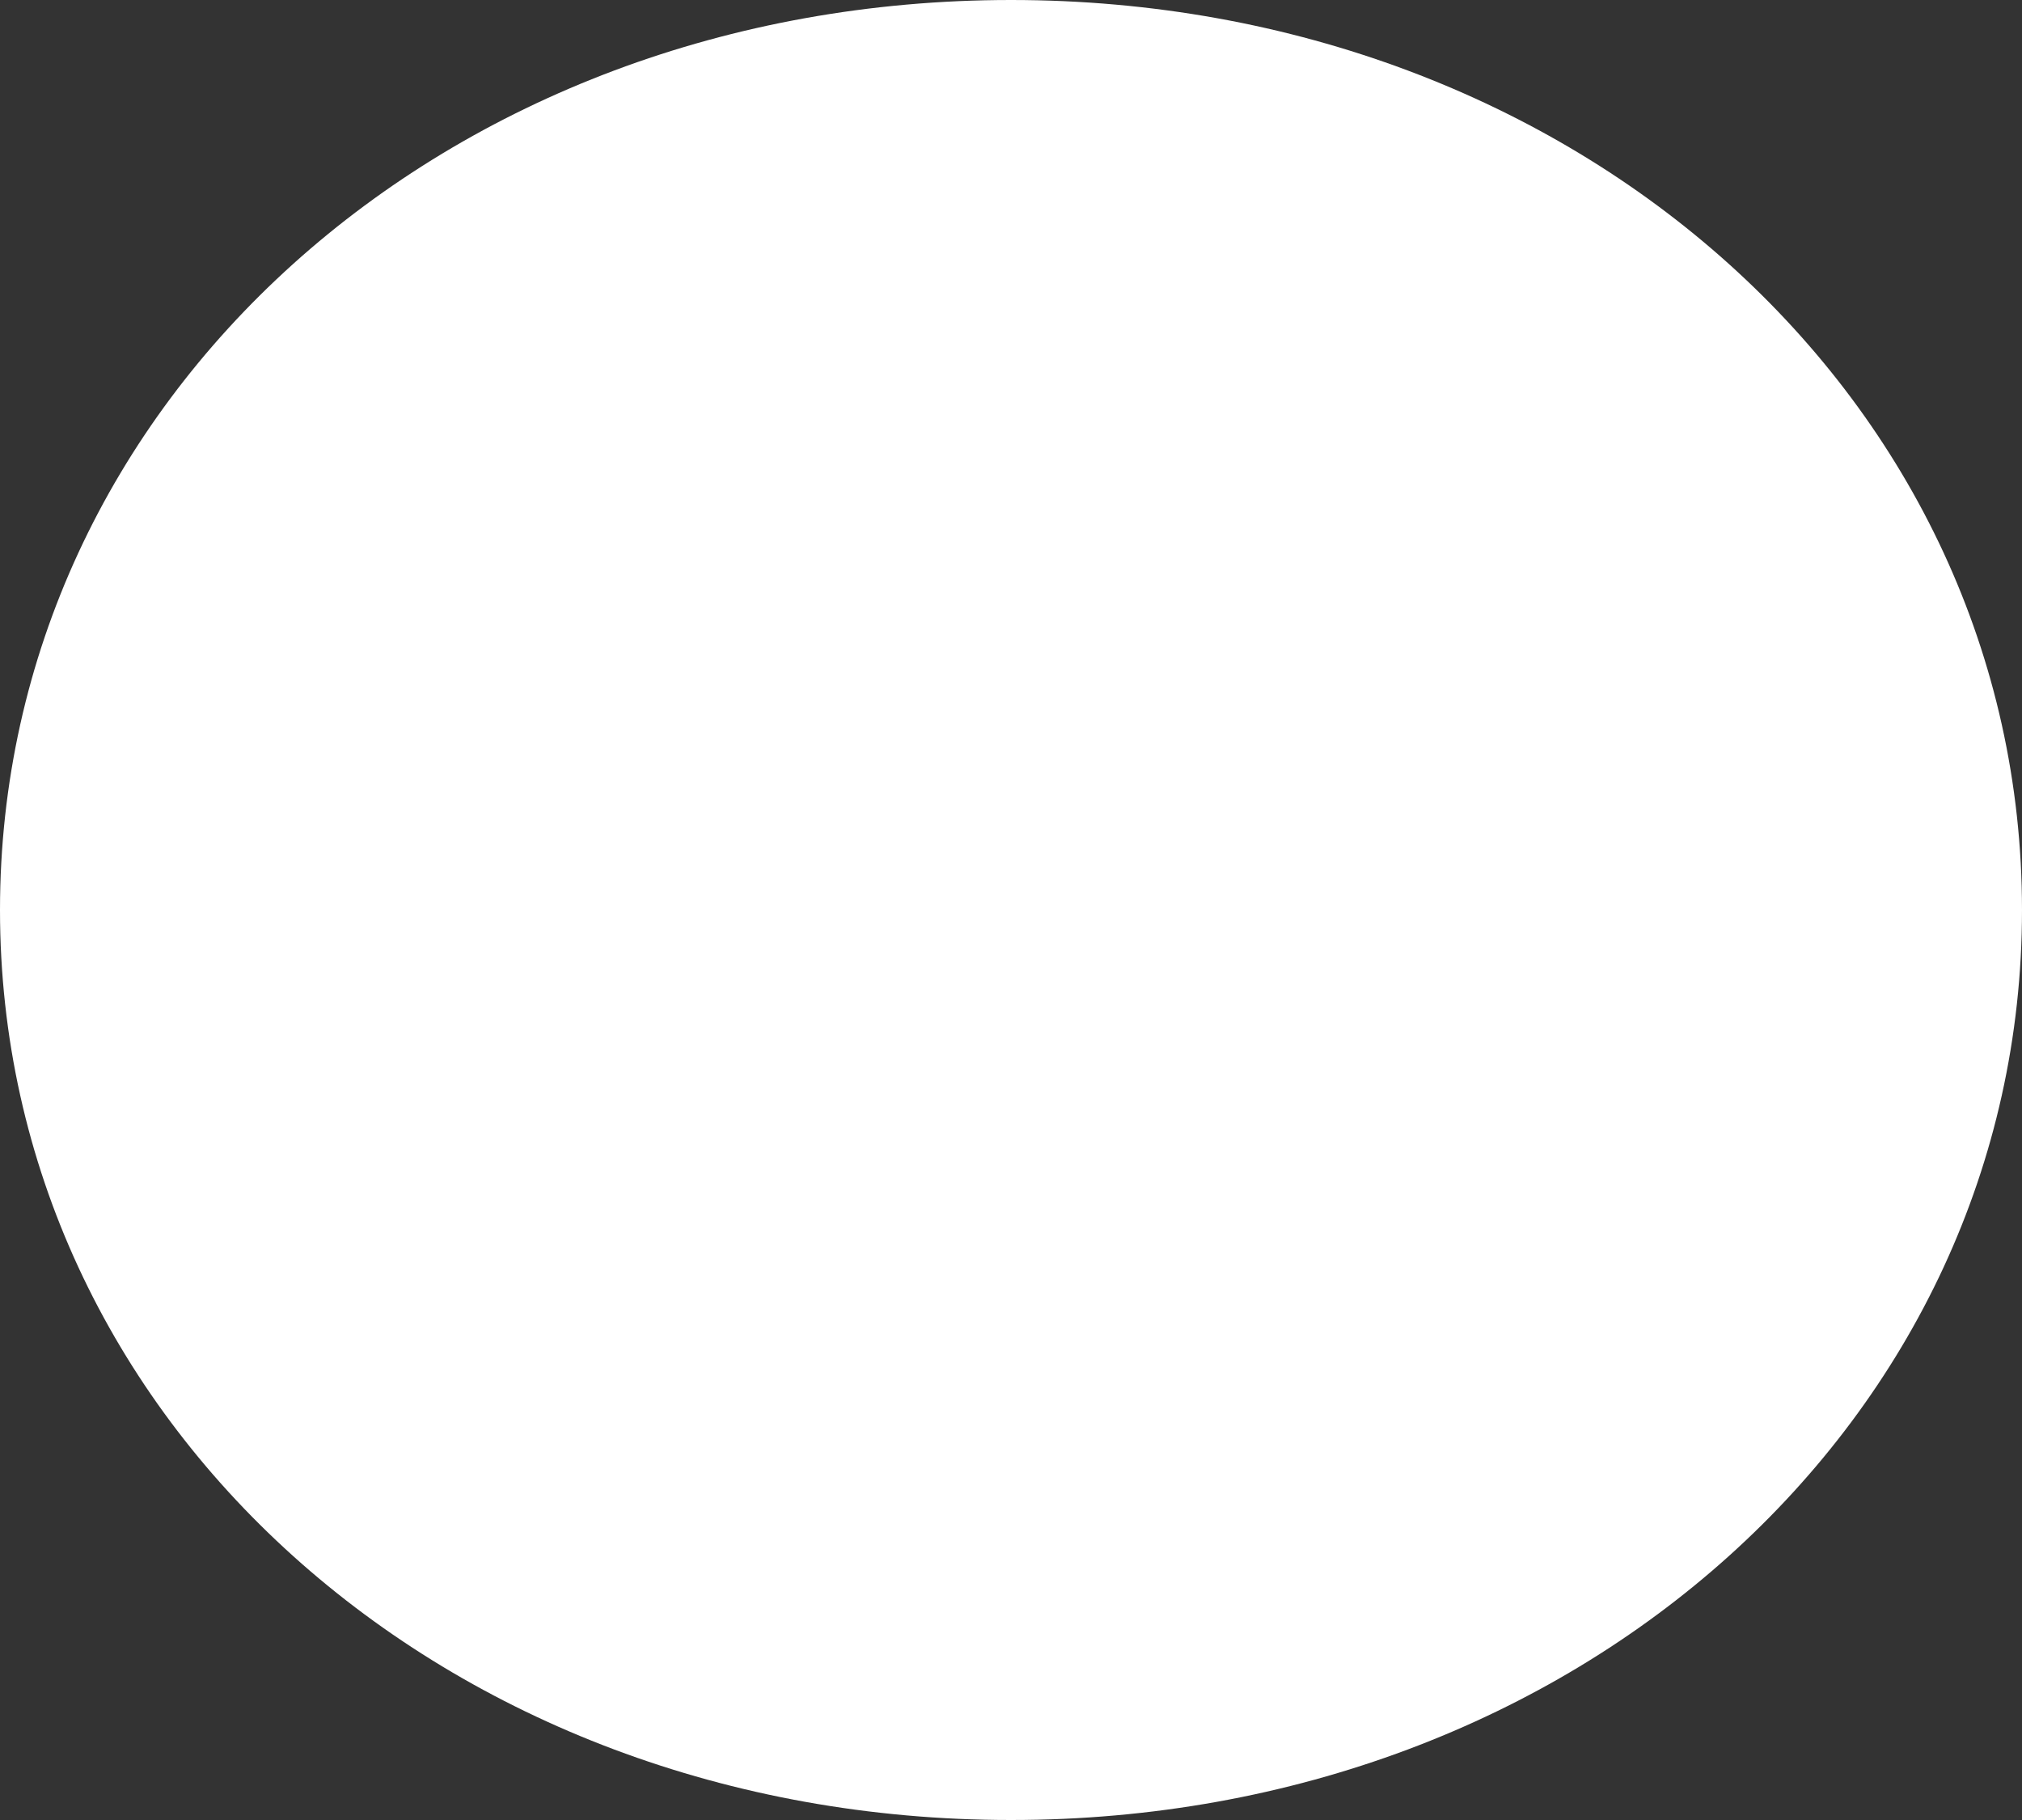 ﻿<?xml version="1.0" encoding="utf-8"?>
<svg version="1.1" xmlns:xlink="http://www.w3.org/1999/xlink" width="10px" height="9px" xmlns="http://www.w3.org/2000/svg">
  <rect width="100%" height="100%" fill="#333333" stroke="none"/>
  <g transform="matrix(1 0 0 1 -1078 -368 )">
    <path d="M 1083 368  C 1085.8 368  1088 369.98  1088 372.5  C 1088 375.02  1085.8 377  1083 377  C 1080.2 377  1078 375.02  1078 372.5  C 1078 369.98  1080.2 368  1083 368  Z " fill-rule="nonzero" fill="#ffffff" stroke="none" />
  </g>
</svg>